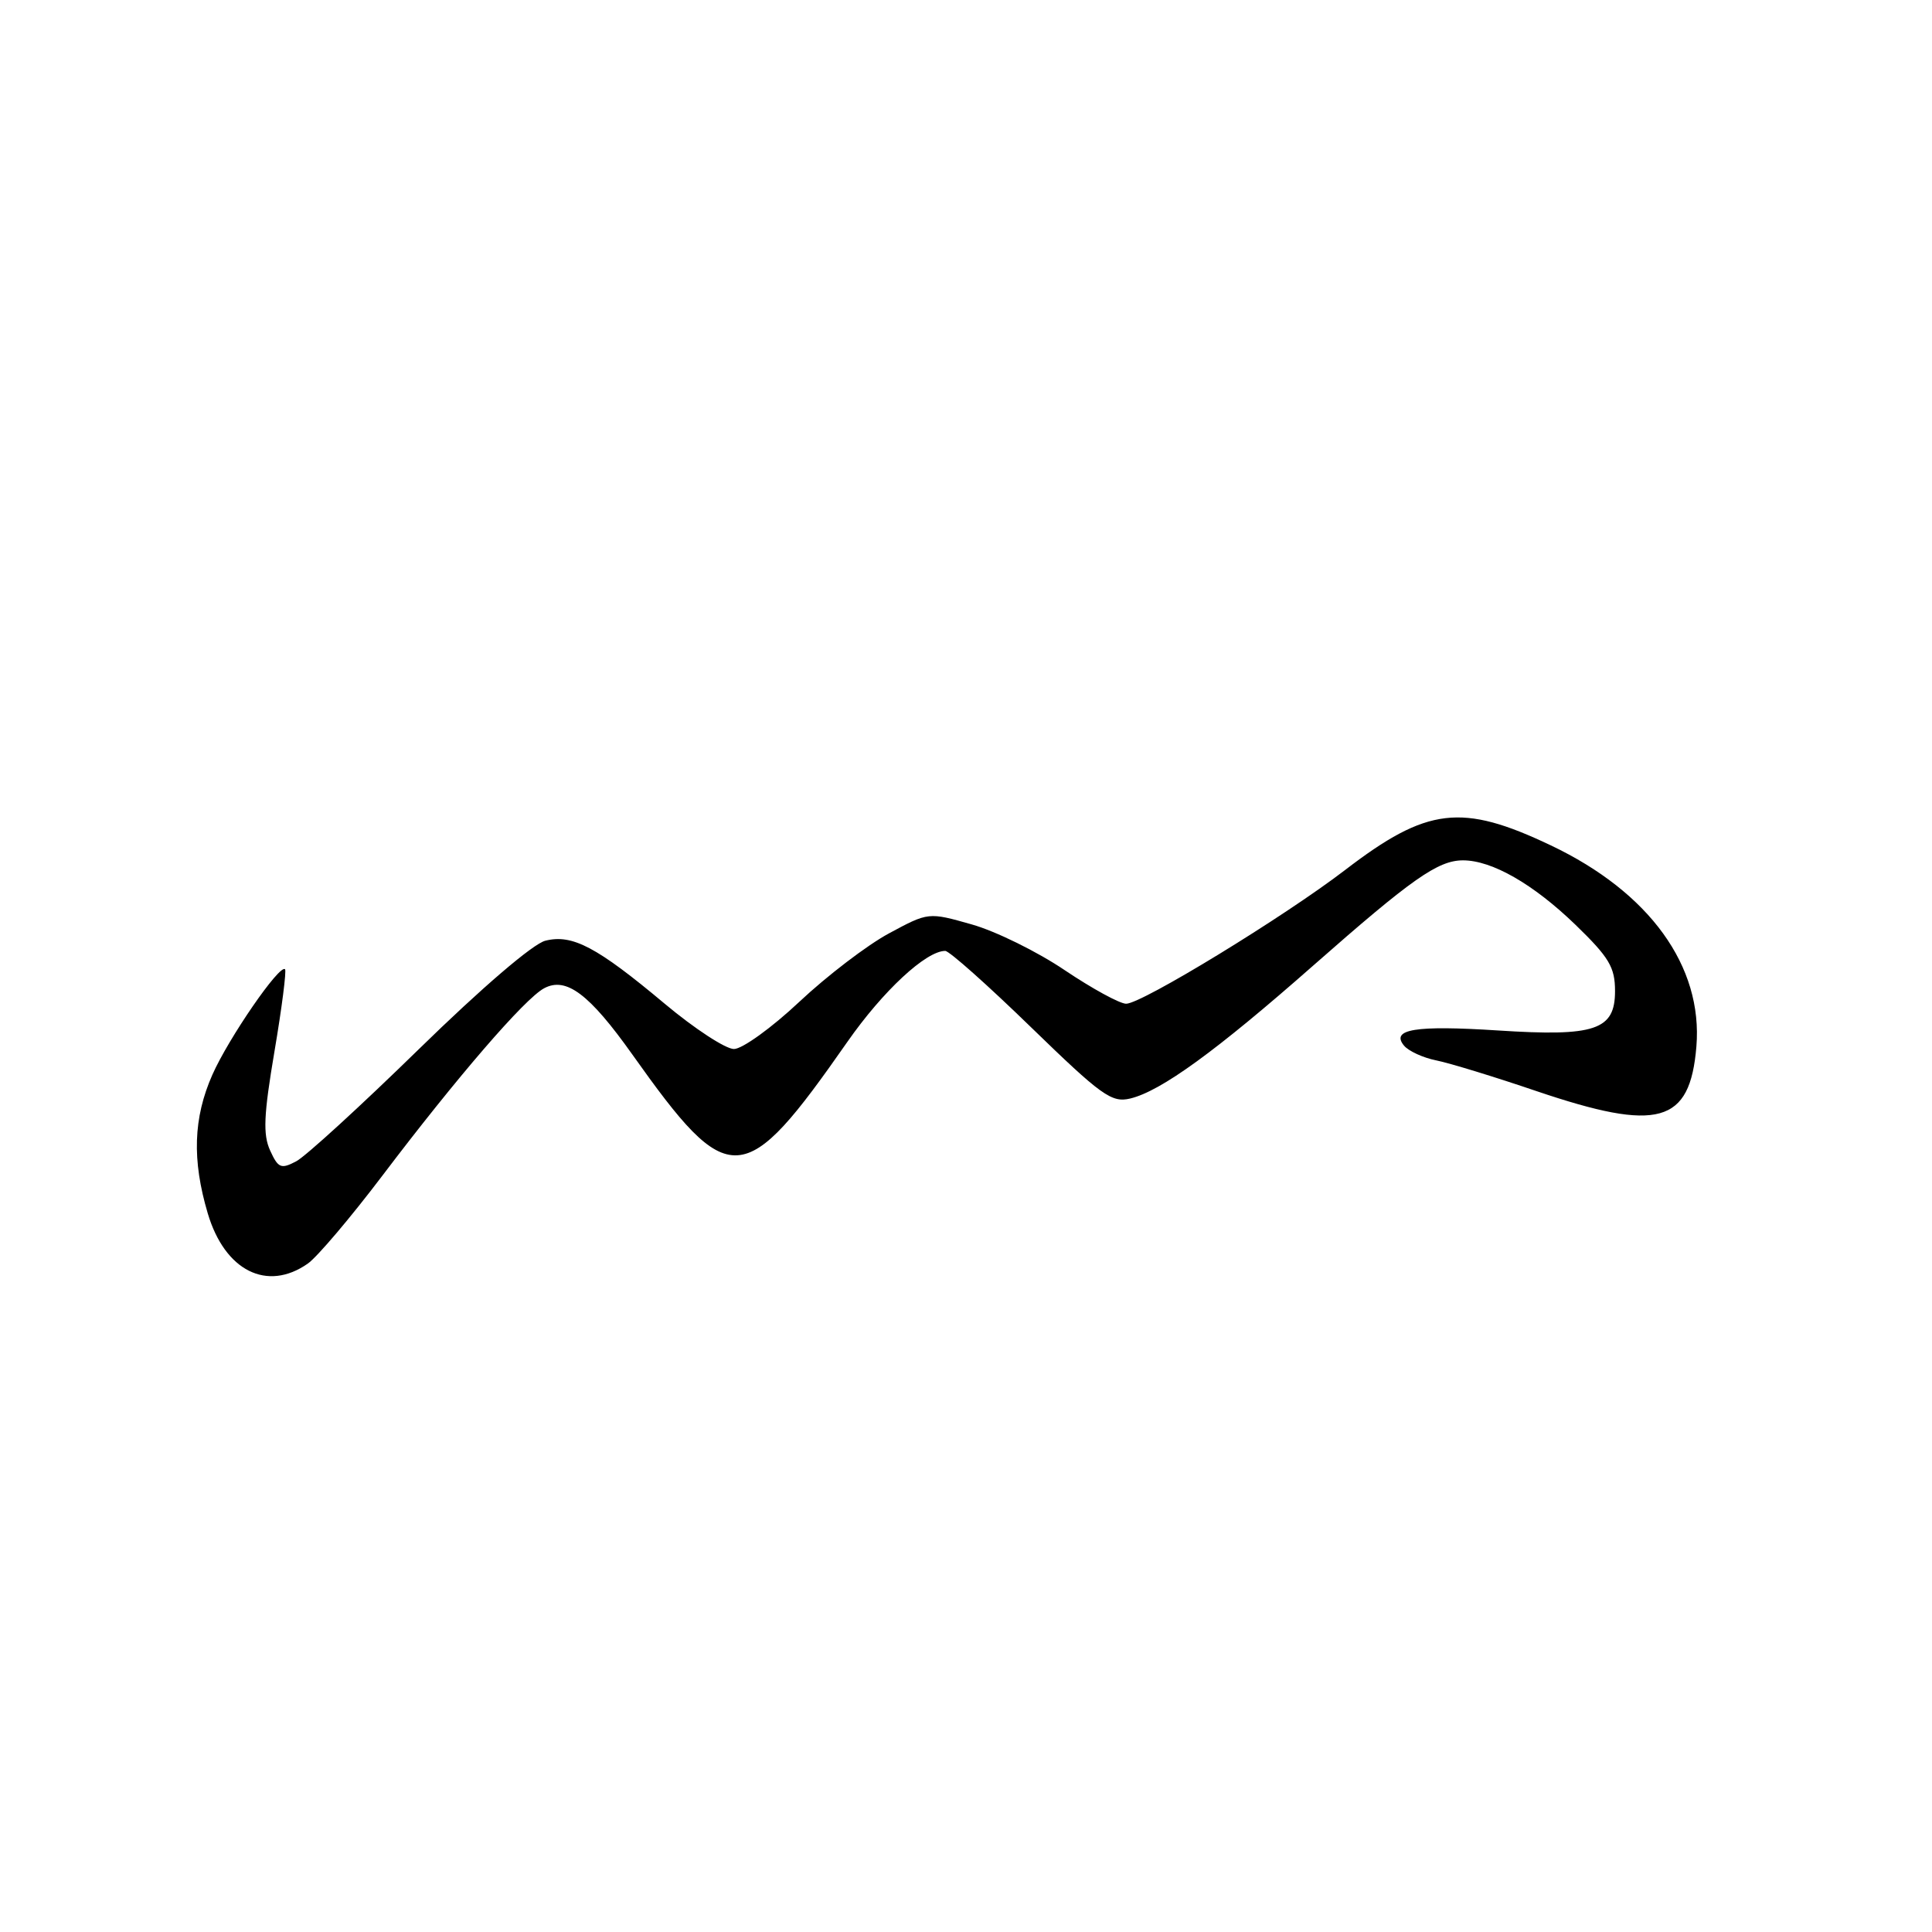 <?xml version="1.0" encoding="UTF-8" standalone="no"?>
<!DOCTYPE svg PUBLIC "-//W3C//DTD SVG 1.1//EN" "http://www.w3.org/Graphics/SVG/1.1/DTD/svg11.dtd" >
<svg xmlns="http://www.w3.org/2000/svg" xmlns:xlink="http://www.w3.org/1999/xlink" version="1.1" viewBox="0 0 256 256">
 <g >
 <path fill="currentColor"
d=" M 40.79 167.43 C 42.02 166.57 46.46 161.33 50.66 155.79 C 60.55 142.73 69.53 132.32 72.10 130.95 C 75.01 129.39 78.09 131.70 83.79 139.73 C 96.67 157.87 98.52 157.76 112.29 138.04 C 116.99 131.31 122.70 126.00 125.25 126.00 C 125.78 126.00 130.89 130.55 136.61 136.11 C 145.95 145.18 147.29 146.15 149.76 145.56 C 153.84 144.58 161.15 139.27 174.00 127.95 C 187.09 116.43 190.53 114.01 193.85 114.00 C 197.69 114.00 203.16 117.13 208.75 122.53 C 213.23 126.87 214.00 128.16 214.00 131.33 C 214.00 136.49 211.36 137.38 198.47 136.54 C 187.55 135.84 184.24 136.37 186.04 138.55 C 186.65 139.28 188.57 140.16 190.32 140.51 C 192.07 140.86 198.05 142.69 203.60 144.58 C 219.76 150.05 223.93 148.89 224.78 138.68 C 225.66 128.04 218.57 118.23 205.50 112.02 C 193.69 106.40 189.11 106.94 178.26 115.26 C 170.12 121.50 151.29 133.00 149.22 133.00 C 148.38 133.00 144.72 131.00 141.09 128.56 C 137.47 126.11 131.92 123.38 128.76 122.49 C 123.02 120.86 123.02 120.86 117.79 123.68 C 114.91 125.23 109.57 129.31 105.91 132.75 C 102.25 136.19 98.35 139.00 97.25 139.00 C 96.15 139.00 92.03 136.31 88.09 133.01 C 79.09 125.47 75.84 123.75 72.26 124.65 C 70.62 125.06 63.81 130.90 55.50 139.02 C 47.80 146.54 40.49 153.23 39.25 153.88 C 37.24 154.94 36.86 154.79 35.79 152.44 C 34.83 150.32 34.94 147.75 36.37 139.31 C 37.35 133.54 37.97 128.64 37.77 128.43 C 37.06 127.72 30.29 137.55 28.14 142.41 C 25.61 148.13 25.43 153.71 27.53 160.78 C 29.79 168.40 35.40 171.21 40.79 167.43 Z "/>
</g>
</svg>